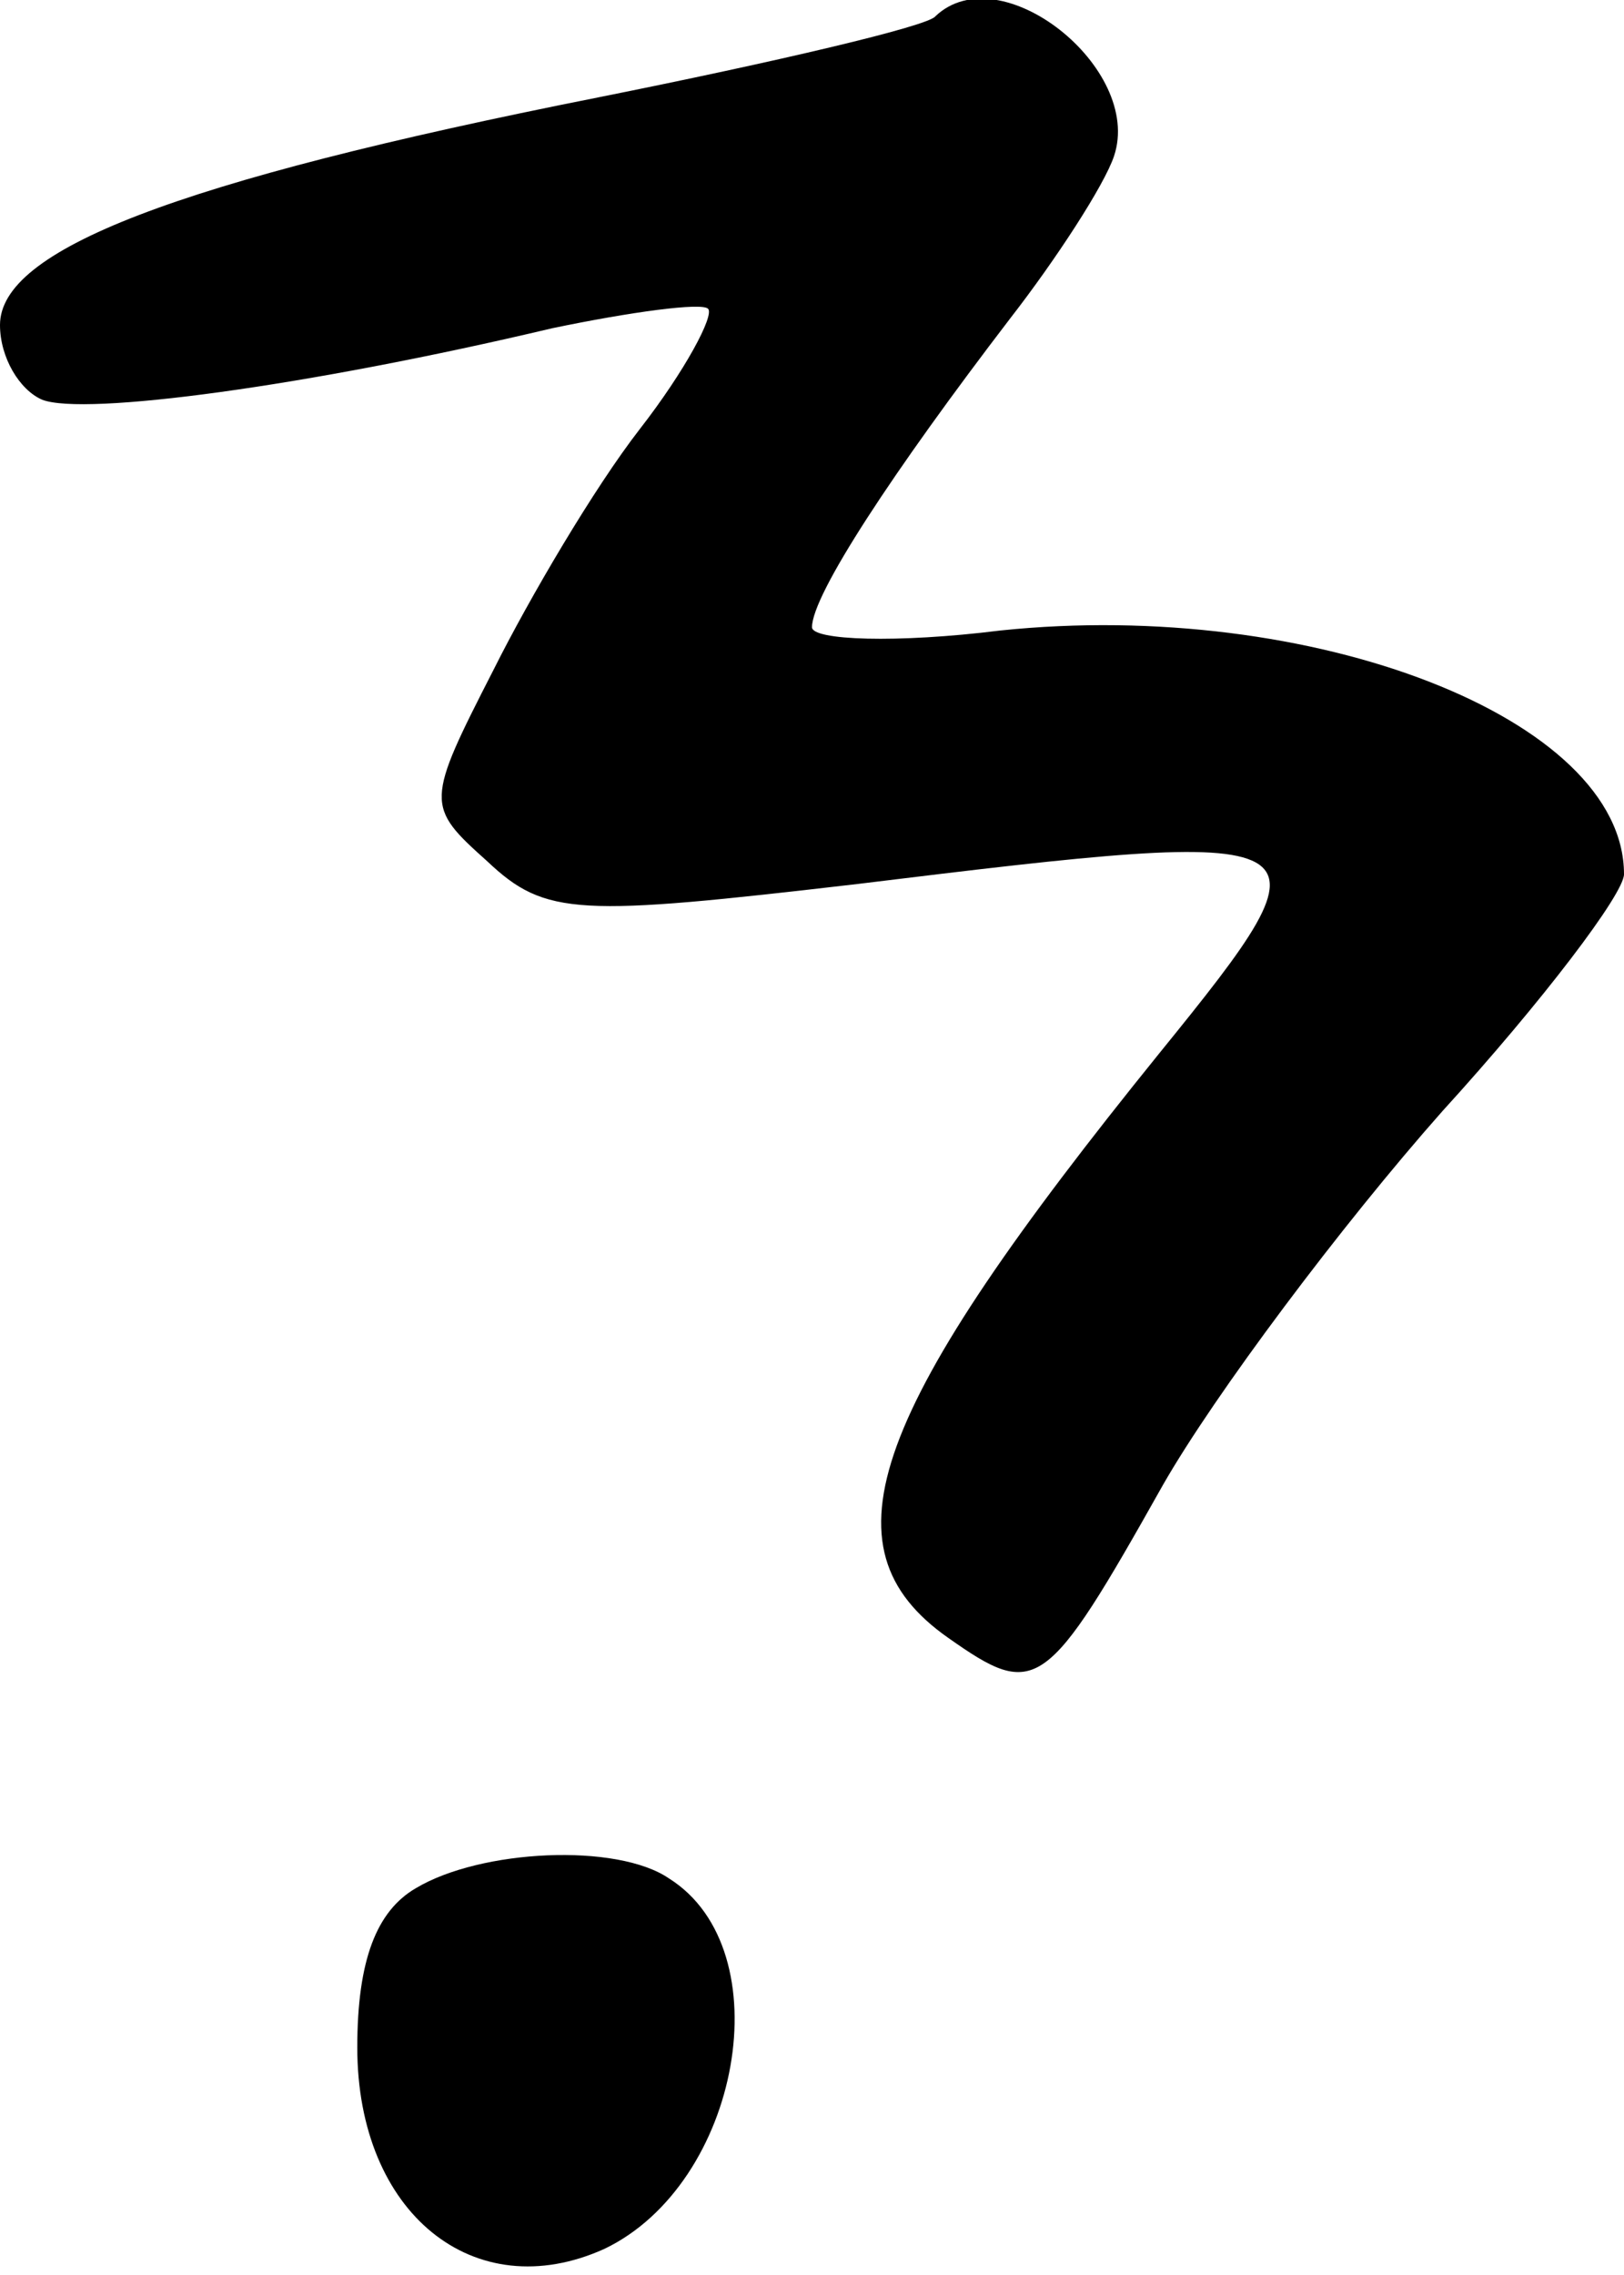 <?xml version="1.0" standalone="no"?>
<!DOCTYPE svg PUBLIC "-//W3C//DTD SVG 20010904//EN"
 "http://www.w3.org/TR/2001/REC-SVG-20010904/DTD/svg10.dtd">
<svg version="1.0" xmlns="http://www.w3.org/2000/svg"
 width="50pt" height="70pt" viewBox="0 0 50 70"
 preserveAspectRatio="xMidYMid meet">

<g transform="translate(0,70) scale(0.1,-0.1)"
fill="#000000" stroke="none">
<path d="M288 695 c-2 -3 -49 -14 -104 -25 -131 -26 -184 -47 -184 -70 0 -10
6 -20 13 -23 13 -5 81 4 157 22 24 5 46 8 48 6 2 -2 -7 -19 -21 -37 -14 -18
-34 -52 -45 -74 -21 -41 -21 -42 -2 -59 18 -17 28 -17 114 -7 147 18 149 17
93 -52 -89 -110 -105 -152 -65 -180 27 -19 30 -17 66 47 16 28 55 80 86 115
31 34 56 67 56 73 0 48 -96 85 -192 75 -32 -4 -58 -3 -58 1 0 10 25 48 61 95
14 18 29 41 32 50 9 27 -35 62 -55 43z"/>
<path d="M128 119 c-12 -7 -18 -22 -18 -49 0 -51 36 -80 76 -62 42 20 55 92
20 114 -16 11 -58 9 -78 -3z"/>
</g>
</svg>
